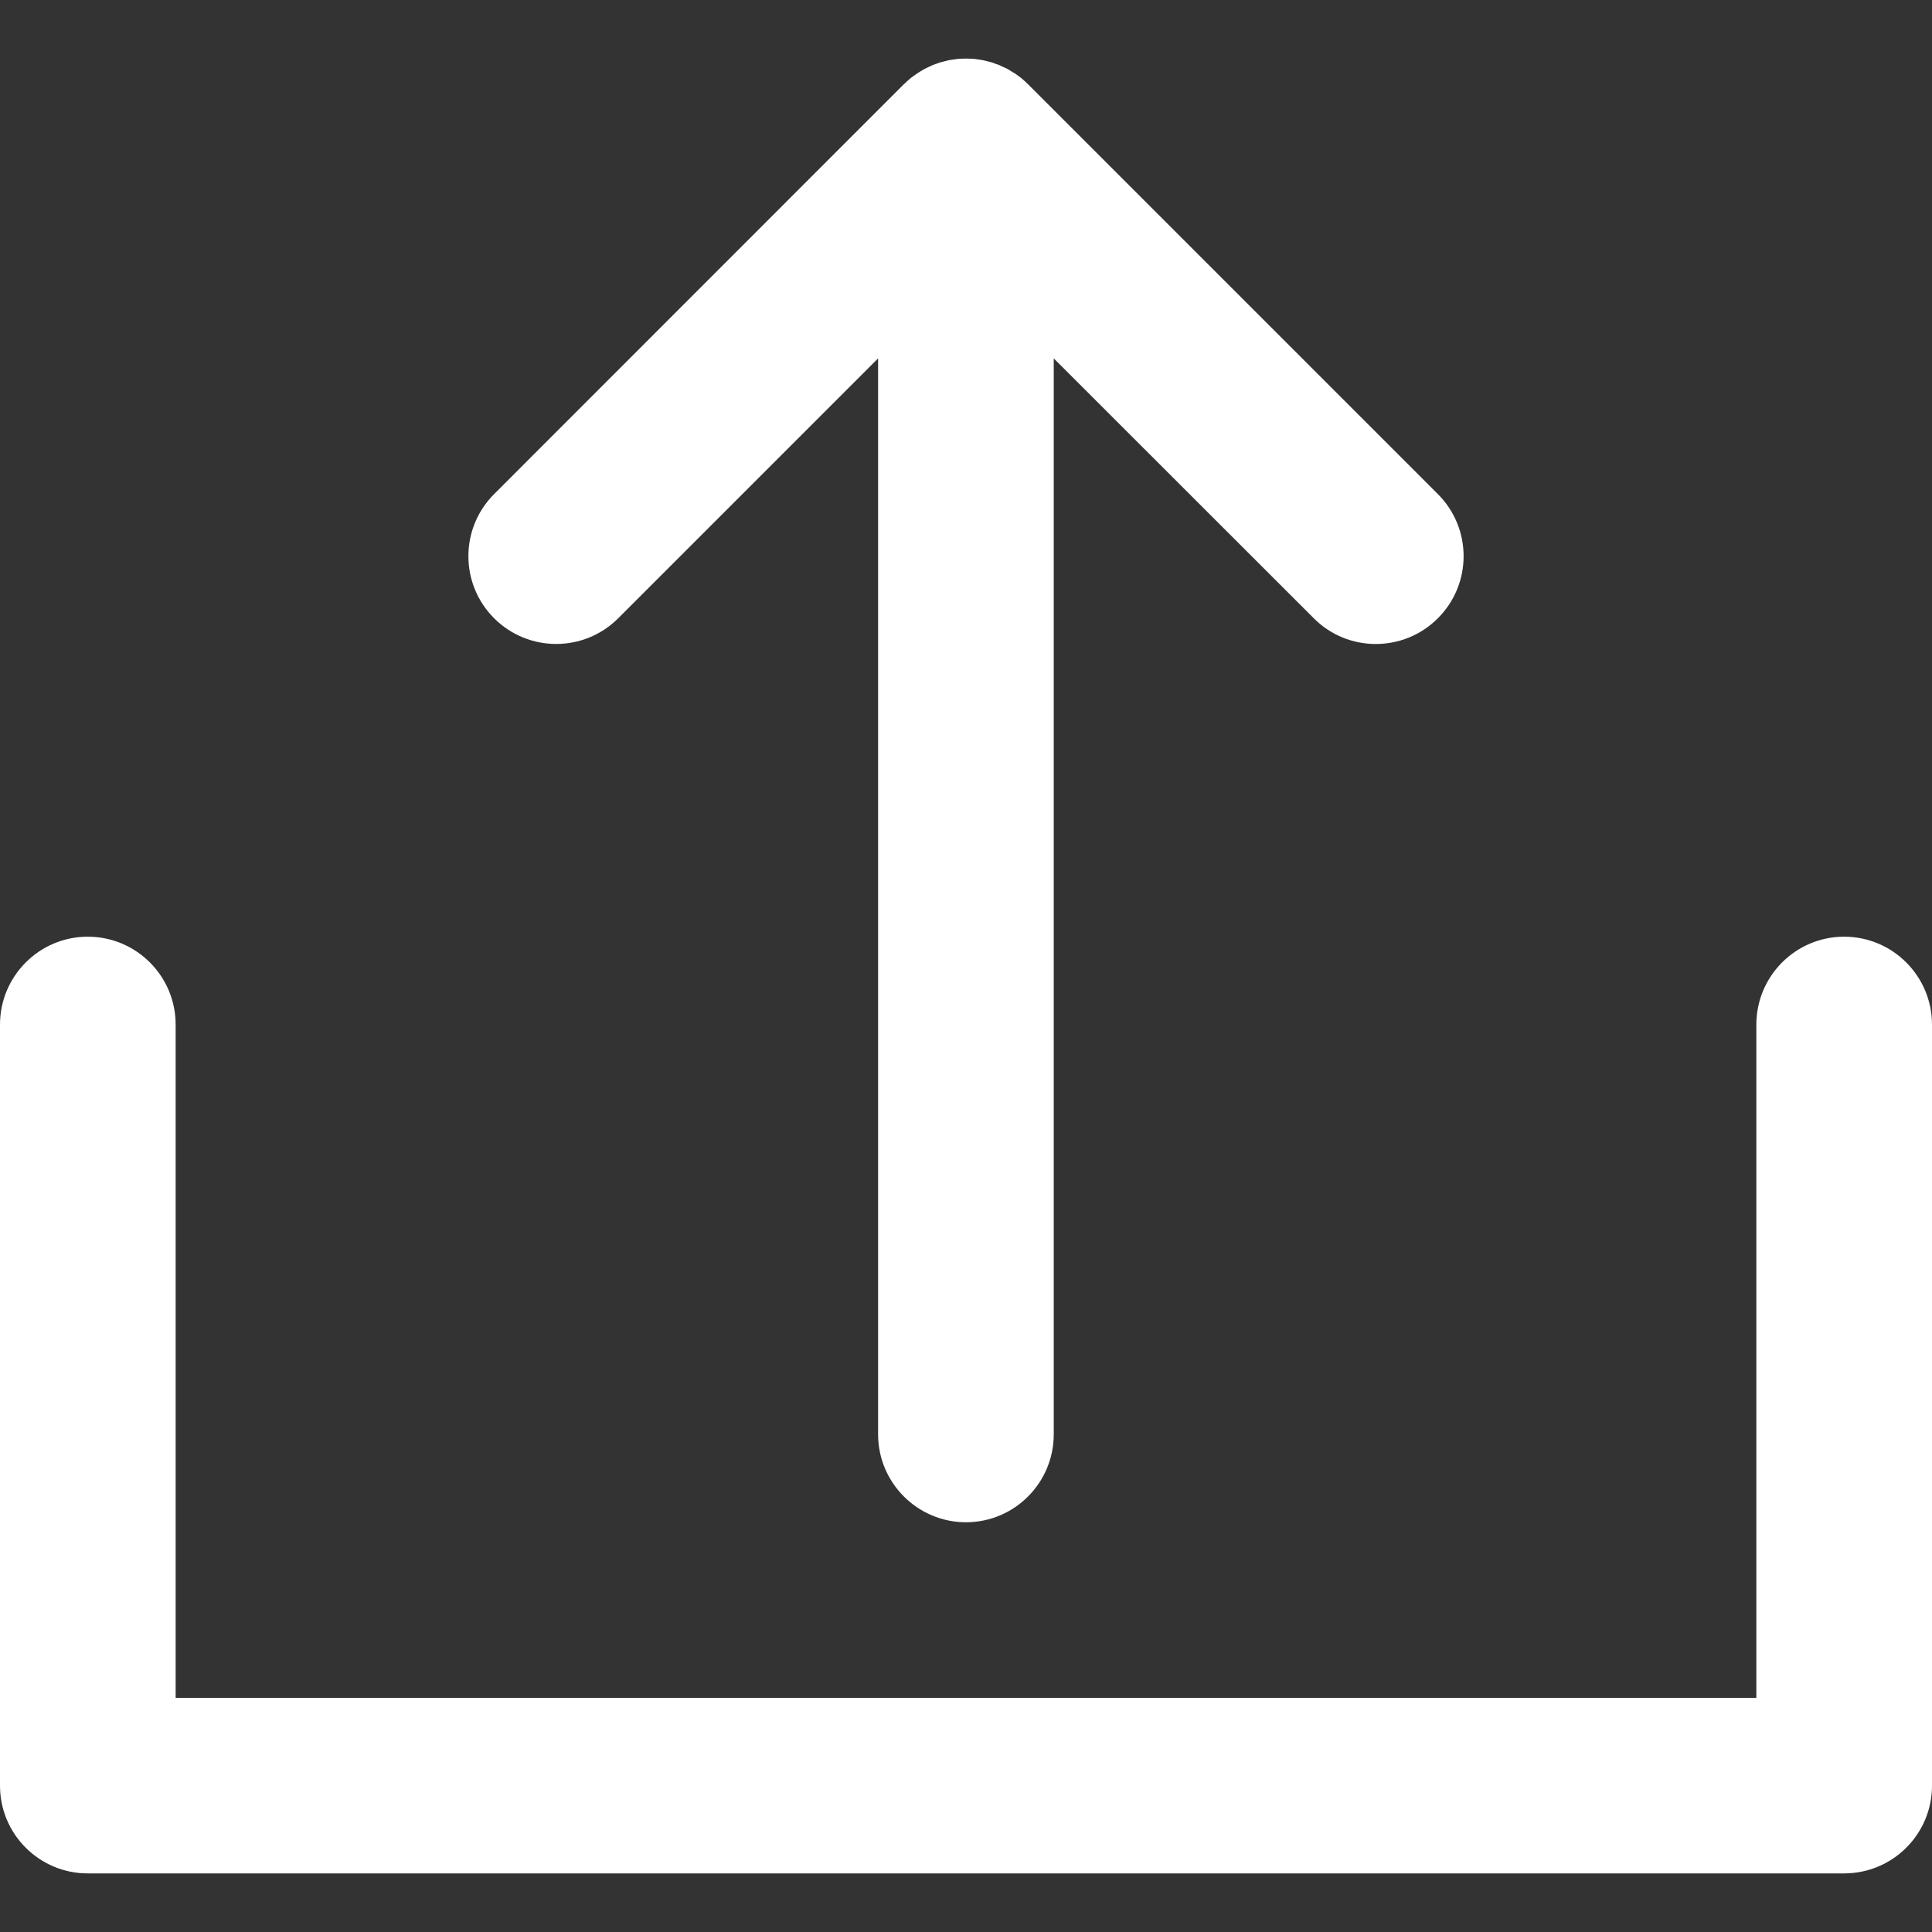 <svg width="12" height="12" viewBox="0 0 12 12" fill="none" xmlns="http://www.w3.org/2000/svg">
<rect x="0" y="0" width="12" height="12" fill="#333333" stroke="none"/>
<path d="M3.84 3.84L5.454 2.226V8.909C5.454 9.21 5.699 9.455 6 9.455C6.301 9.455 6.545 9.21 6.545 8.909V2.226L8.16 3.84C8.266 3.947 8.406 4 8.545 4C8.685 4 8.824 3.947 8.931 3.84C9.144 3.627 9.144 3.282 8.931 3.069L6.386 0.524C6.373 0.511 6.359 0.499 6.346 0.487C6.34 0.482 6.333 0.478 6.327 0.473C6.319 0.467 6.311 0.461 6.303 0.456C6.295 0.451 6.287 0.446 6.28 0.442C6.272 0.437 6.265 0.432 6.257 0.428C6.249 0.424 6.241 0.42 6.233 0.417C6.225 0.413 6.217 0.409 6.208 0.405C6.201 0.402 6.193 0.399 6.185 0.397C6.176 0.393 6.167 0.39 6.158 0.387C6.15 0.385 6.142 0.383 6.134 0.381C6.125 0.379 6.116 0.376 6.106 0.374C6.097 0.372 6.088 0.371 6.079 0.37C6.071 0.369 6.062 0.367 6.054 0.366C6.037 0.365 6.02 0.364 6.003 0.364C6.002 0.364 6.001 0.364 6 0.364C5.999 0.364 5.998 0.364 5.997 0.364C5.98 0.364 5.963 0.365 5.946 0.366C5.938 0.367 5.93 0.369 5.921 0.37C5.912 0.371 5.903 0.372 5.893 0.374C5.884 0.376 5.875 0.379 5.866 0.381C5.858 0.383 5.85 0.385 5.842 0.387C5.833 0.39 5.824 0.393 5.816 0.396C5.807 0.399 5.799 0.402 5.791 0.405C5.783 0.409 5.776 0.413 5.768 0.416C5.759 0.42 5.751 0.424 5.743 0.428C5.735 0.432 5.728 0.437 5.721 0.441C5.713 0.446 5.705 0.45 5.697 0.456C5.689 0.461 5.682 0.467 5.674 0.472C5.667 0.477 5.661 0.482 5.654 0.487C5.641 0.498 5.628 0.51 5.616 0.522C5.615 0.522 5.615 0.523 5.614 0.523L3.069 3.069C2.856 3.282 2.856 3.627 3.069 3.84C3.282 4.053 3.627 4.053 3.84 3.84Z" fill="white"/>
<path d="M11.454 5.818C11.153 5.818 10.909 6.063 10.909 6.364V10.546H1.091V6.364C1.091 6.063 0.847 5.818 0.545 5.818C0.244 5.818 0 6.063 0 6.364V11.091C0 11.392 0.244 11.636 0.545 11.636H11.454C11.756 11.636 12 11.392 12 11.091V6.364C12 6.063 11.756 5.818 11.454 5.818Z" fill="white"/>
</svg>
